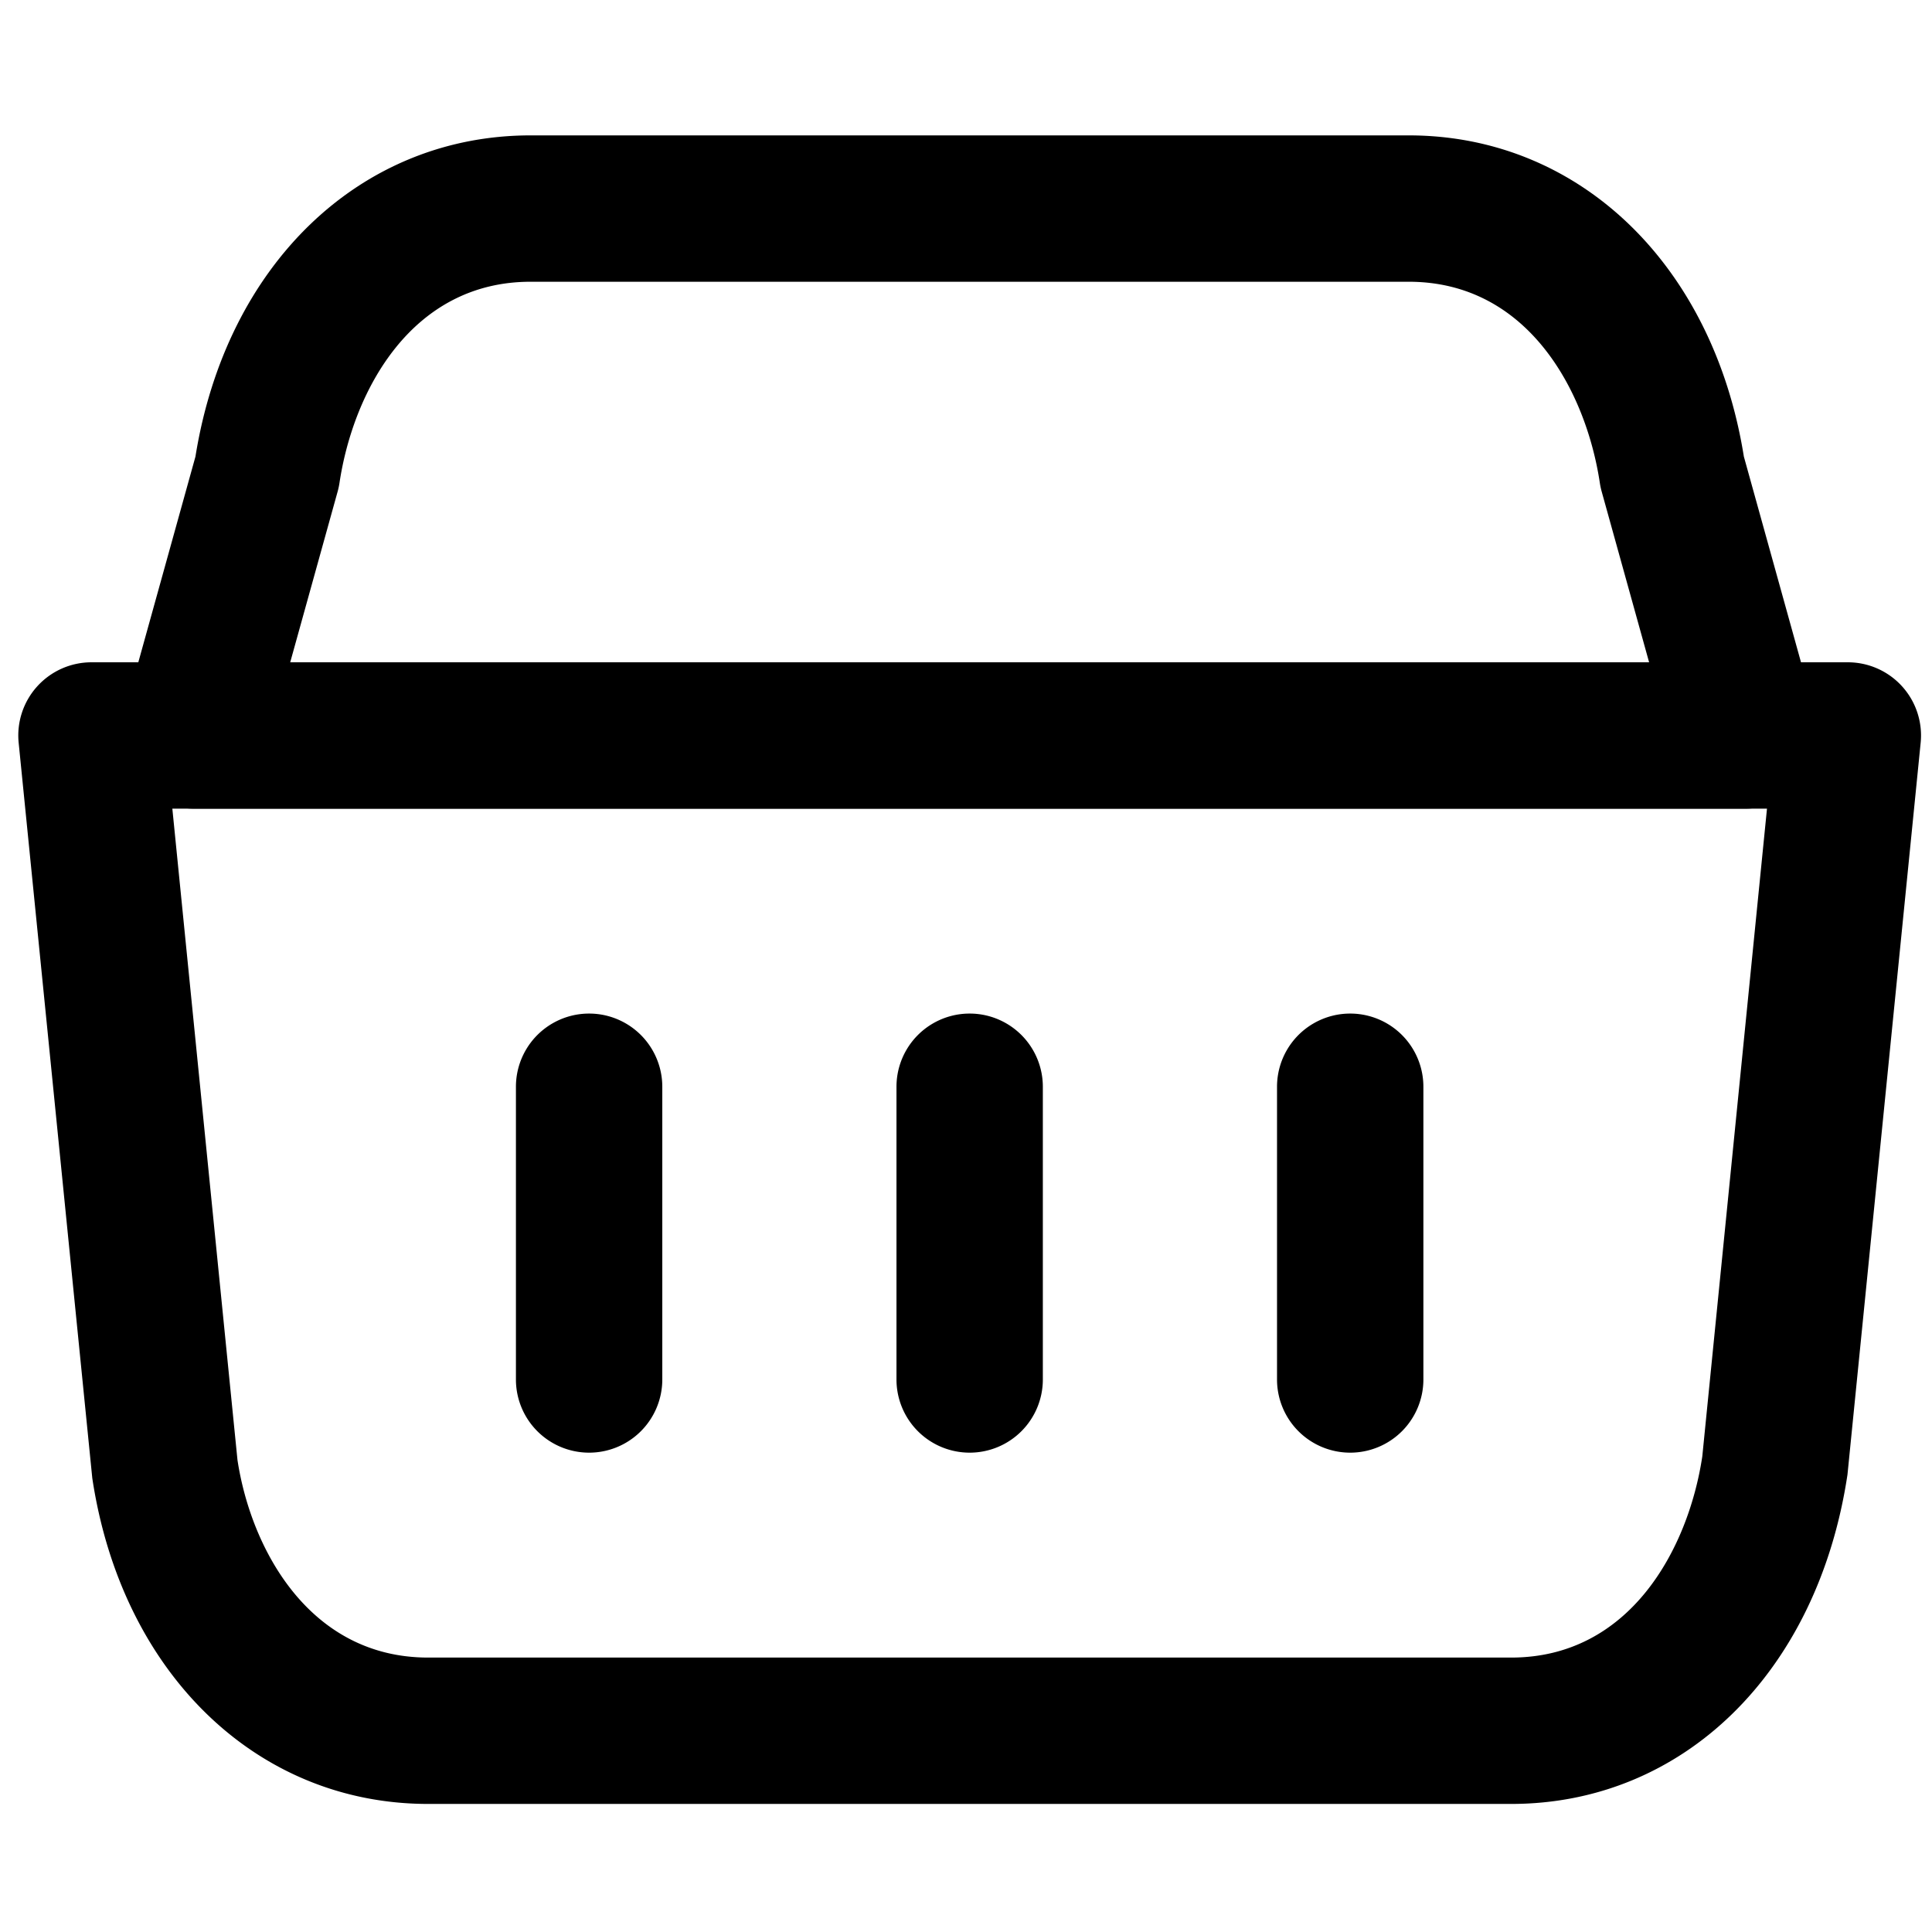 <svg viewBox="0 0 264 264">
    <path d="M12.5 90.5h240a10 10 0 0 1 9.95 11l-10 100c-4.079 27.119-22.52 45-45.95 45h-148c-23.43 0-41.871-17.886-45.888-44.508L2.55 101.5a10 10 0 0 1 9.95-11Zm228.952 20H23.55l8.9 89c1.851 12.185 9.838 27 26.05 27h148c16.212 0 24.2-14.81 26.112-27.492Z"/>
    <path d="M184.5 198.5a10 10 0 0 1-10-10v-40a10 10 0 0 1 20 0v40a10 10 0 0 1-10 10Zm-52 0a10 10 0 0 1-10-10v-40a10 10 0 0 1 20 0v40a10 10 0 0 1-10 10Zm-52 0a10 10 0 0 1-10-10v-40a10 10 0 0 1 20 0v40a10 10 0 0 1-10 10Zm158-88h-212a10 10 0 0 1-9.635-12.676l9.844-35.438C30.917 36.108 49.253 18.5 72.5 18.5h120c23.247 0 41.583 17.608 45.791 43.885l9.844 35.438A10 10 0 0 1 238.5 110.5Zm-198.844-20h185.688l-6.479-23.324a10 10 0 0 1-.253-1.184C216.7 53.31 208.712 38.5 192.5 38.5h-120c-16.211 0-24.2 14.81-26.112 27.492a10 10 0 0 1-.253 1.184Z"/>
</svg>
